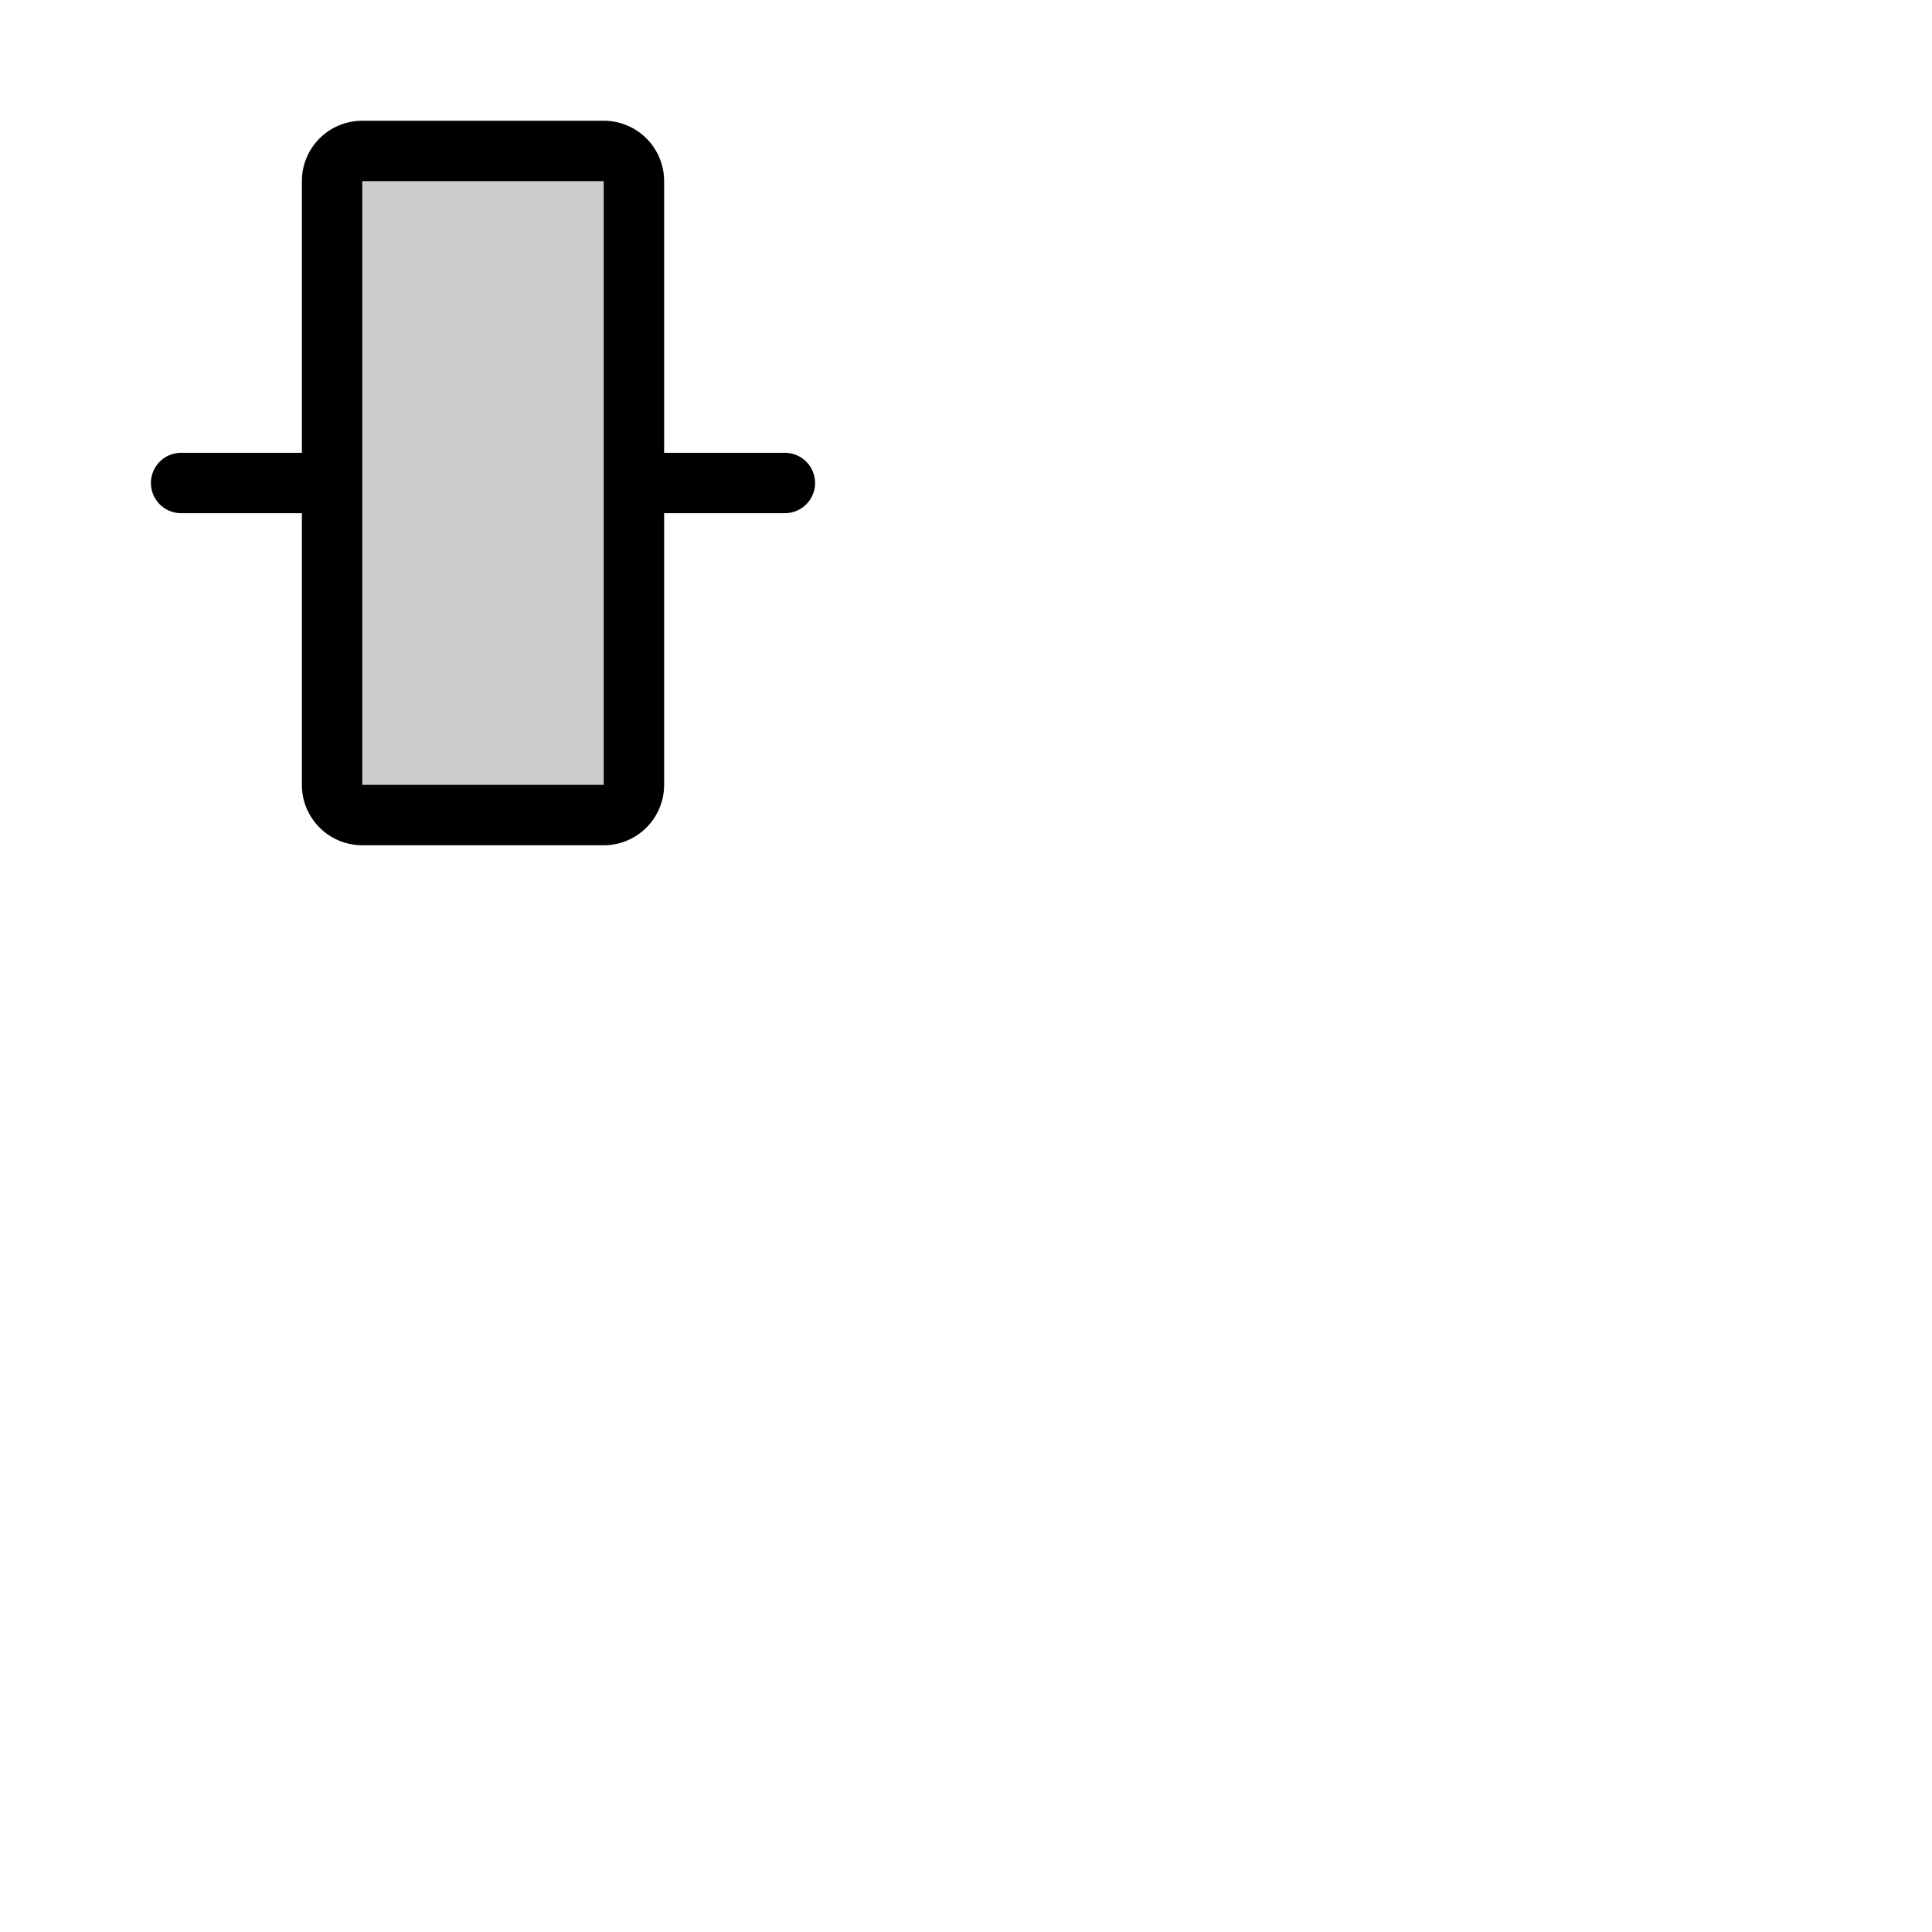 <svg xmlns="http://www.w3.org/2000/svg" version="1.1" viewBox="0 0 512 512" fill="currentColor"><g fill="currentColor"><path d="M168 48v160a8 8 0 0 1-8 8H96a8 8 0 0 1-8-8V48a8 8 0 0 1 8-8h64a8 8 0 0 1 8 8" opacity=".2"/><path d="M208 120h-32V48a16 16 0 0 0-16-16H96a16 16 0 0 0-16 16v72H48a8 8 0 0 0 0 16h32v72a16 16 0 0 0 16 16h64a16 16 0 0 0 16-16v-72h32a8 8 0 0 0 0-16m-48 88H96V48h64Z"/></g></svg>